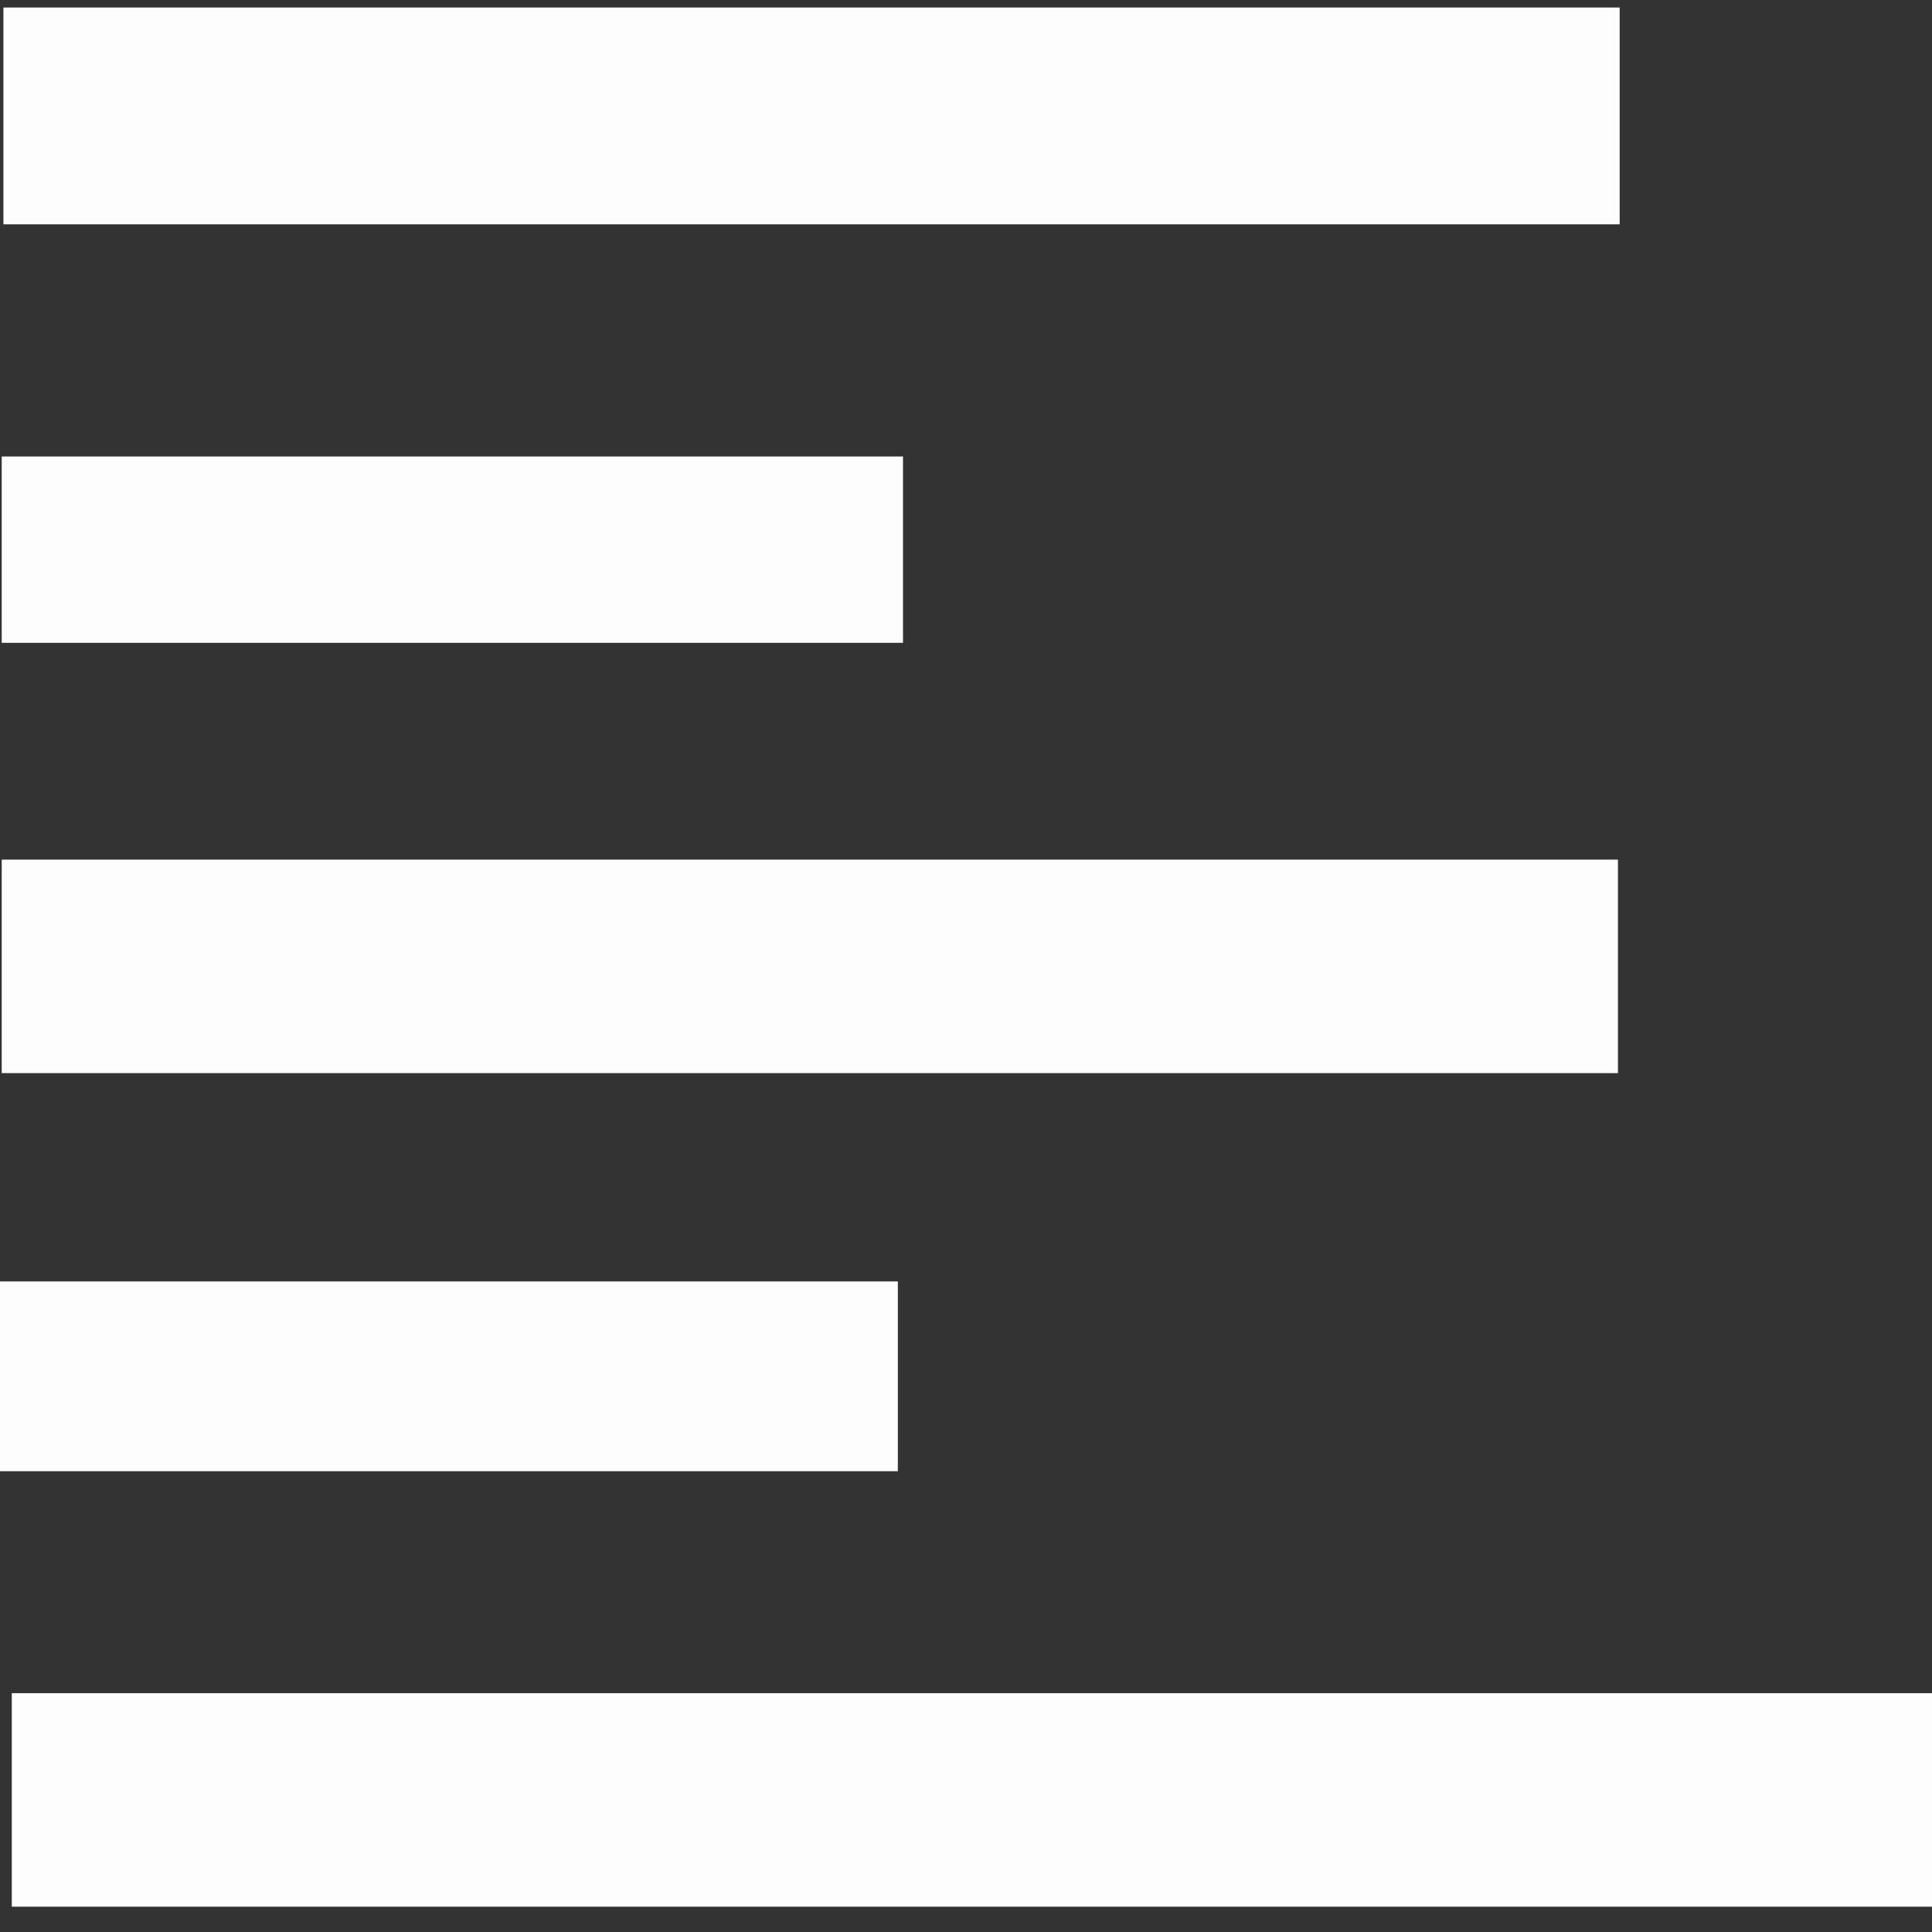 <?xml version="1.0" encoding="UTF-8" standalone="no"?>
<!-- Created with Inkscape (http://www.inkscape.org/) -->

<svg
   xmlns:dc="http://purl.org/dc/elements/1.1/"
   xmlns:cc="http://creativecommons.org/ns#"
   xmlns:rdf="http://www.w3.org/1999/02/22-rdf-syntax-ns#"
   xmlns:svg="http://www.w3.org/2000/svg"
   xmlns="http://www.w3.org/2000/svg"
   xmlns:sodipodi="http://sodipodi.sourceforge.net/DTD/sodipodi-0.dtd"
   xmlns:inkscape="http://www.inkscape.org/namespaces/inkscape"
   width="18"
   height="18"
   id="svg2984"
   version="1.1"
   inkscape:version="0.48.4 r9939"
   sodipodi:docname="align_right.svg">
  <rect width="100%" height="100%" fill="#333333" stroke="none"/>
  <defs
     id="defs2986" />
  <sodipodi:namedview
     id="base"
     pagecolor="#ffffff"
     bordercolor="#666666"
     borderopacity="1.0"
     inkscape:pageopacity="0.0"
     inkscape:pageshadow="2"
     inkscape:zoom="31.678384"
     inkscape:cx="22.39303"
     inkscape:cy="12.984228"
     inkscape:document-units="px"
     inkscape:current-layer="layer1"
     showgrid="false"
     inkscape:window-width="1920"
     inkscape:window-height="1161"
     inkscape:window-x="1920"
     inkscape:window-y="0"
     inkscape:window-maximized="1" />
  <g
     inkscape:label="Layer 1"
     inkscape:groupmode="layer"
     id="layer1"
     transform="translate(0,-1034.362)">
    <g
       id="g4"
       transform="matrix(0.01,0,0,-0.01,0.144,1052.253)" />
    <rect
       style="opacity:0.99;fill:#ffffff;fill-opacity:1;stroke:none"
       id="rect3067"
       width="15.058"
       height="2.02"
       x="0.032"
       y="1034.432"
       ry="0" />
    <rect
       style="opacity:0.99;fill:#ffffff;fill-opacity:1;stroke:none"
       id="rect3067-6"
       width="15.058"
       height="1.989"
       x="0.016"
       y="1042.371"
       ry="0" />
    <rect
       style="opacity:0.99;fill:#ffffff;fill-opacity:1;stroke:none"
       id="rect3067-6-2"
       width="8.397"
       height="1.736"
       x="0.016"
       y="1038.615"
       ry="0" />
    <rect
       style="opacity:0.99;fill:#ffffff;fill-opacity:1;stroke:none"
       id="rect3067-6-2-7"
       width="8.397"
       height="1.768"
       x="-0.032"
       y="1046.301"
       ry="0" />
    <rect
       style="opacity:0.99;fill:#ffffff;fill-opacity:1;stroke:none"
       id="rect3067-6-3"
       width="17.899"
       height="1.989"
       x="0.11"
       y="1050.137"
       ry="0" />
  </g>
</svg>
